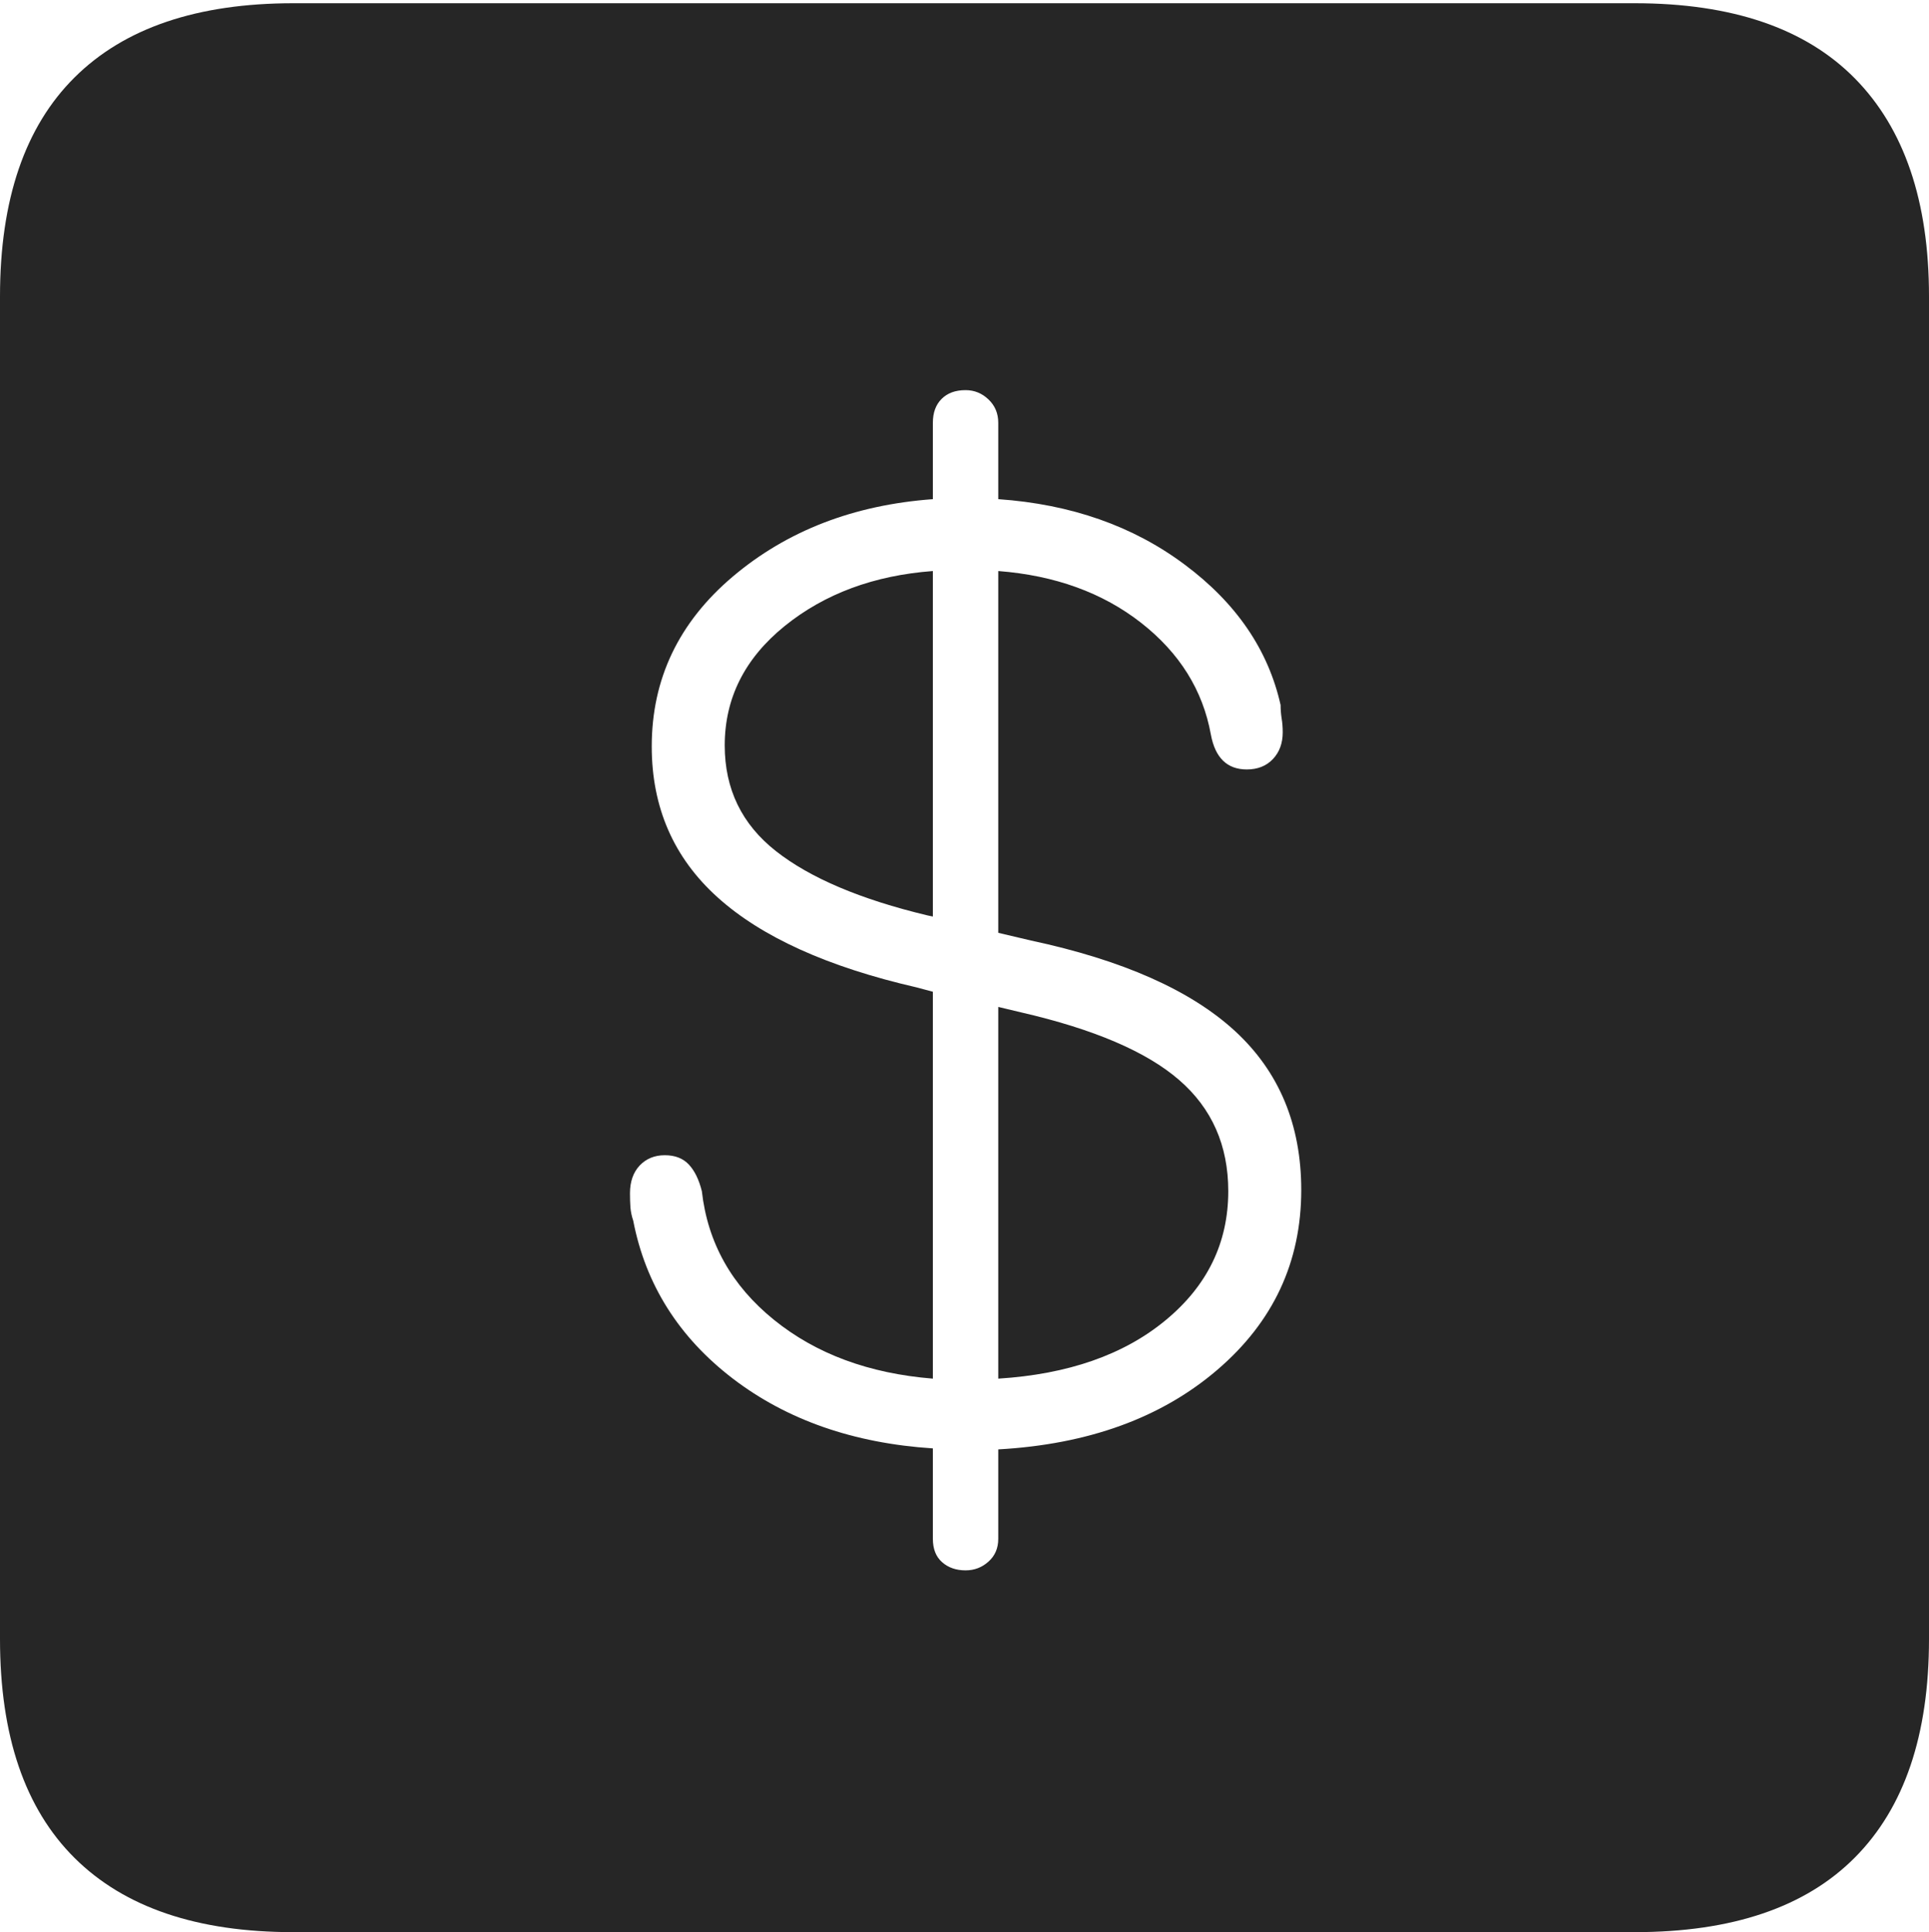 <?xml version="1.0" encoding="UTF-8"?>
<!--Generator: Apple Native CoreSVG 175-->
<!DOCTYPE svg
PUBLIC "-//W3C//DTD SVG 1.1//EN"
       "http://www.w3.org/Graphics/SVG/1.1/DTD/svg11.dtd">
<svg version="1.1" xmlns="http://www.w3.org/2000/svg" xmlns:xlink="http://www.w3.org/1999/xlink" width="17.285" height="17.314">
 <g>
  <rect height="17.314" opacity="0" width="17.285" x="0" y="0"/>
  <path d="M2.627 17.314L14.648 17.314Q15.957 17.314 16.621 16.645Q17.285 15.977 17.285 14.688L17.285 2.656Q17.285 1.377 16.621 0.703Q15.957 0.029 14.648 0.029L2.627 0.029Q1.338 0.029 0.669 0.693Q0 1.357 0 2.656L0 14.688Q0 15.986 0.669 16.65Q1.338 17.314 2.627 17.314ZM8.652 14.072Q8.525 14.072 8.442 13.999Q8.359 13.926 8.359 13.789L8.359 12.979Q7.295 12.91 6.567 12.354Q5.84 11.797 5.674 10.938Q5.654 10.879 5.649 10.82Q5.645 10.762 5.645 10.693Q5.645 10.537 5.732 10.444Q5.82 10.352 5.957 10.352Q6.094 10.352 6.172 10.435Q6.25 10.518 6.289 10.674Q6.367 11.367 6.934 11.826Q7.5 12.285 8.359 12.354L8.359 8.887L8.213 8.848Q7.021 8.574 6.431 8.042Q5.84 7.51 5.84 6.689Q5.84 5.781 6.567 5.166Q7.295 4.551 8.359 4.473L8.359 3.789Q8.359 3.652 8.438 3.574Q8.516 3.496 8.652 3.496Q8.77 3.496 8.857 3.579Q8.945 3.662 8.945 3.789L8.945 4.473Q9.922 4.541 10.615 5.059Q11.309 5.576 11.475 6.318Q11.475 6.377 11.484 6.436Q11.494 6.494 11.494 6.562Q11.494 6.709 11.406 6.802Q11.318 6.895 11.172 6.895Q10.908 6.895 10.85 6.582Q10.742 5.986 10.225 5.581Q9.707 5.176 8.945 5.117L8.945 8.359L9.238 8.428Q10.469 8.691 11.065 9.238Q11.66 9.785 11.66 10.664Q11.66 11.631 10.908 12.275Q10.156 12.92 8.945 12.988L8.945 13.789Q8.945 13.916 8.857 13.994Q8.77 14.072 8.652 14.072ZM8.359 8.213L8.359 5.117Q7.568 5.176 7.031 5.61Q6.494 6.045 6.494 6.68Q6.494 7.266 6.953 7.627Q7.412 7.988 8.311 8.203ZM8.945 9.023L8.945 12.354Q9.883 12.295 10.444 11.831Q11.006 11.367 11.006 10.674Q11.006 10.059 10.566 9.678Q10.127 9.297 9.15 9.072Z" fill="rgba(0,0,0,0.85)"/>
 </g>
</svg>
